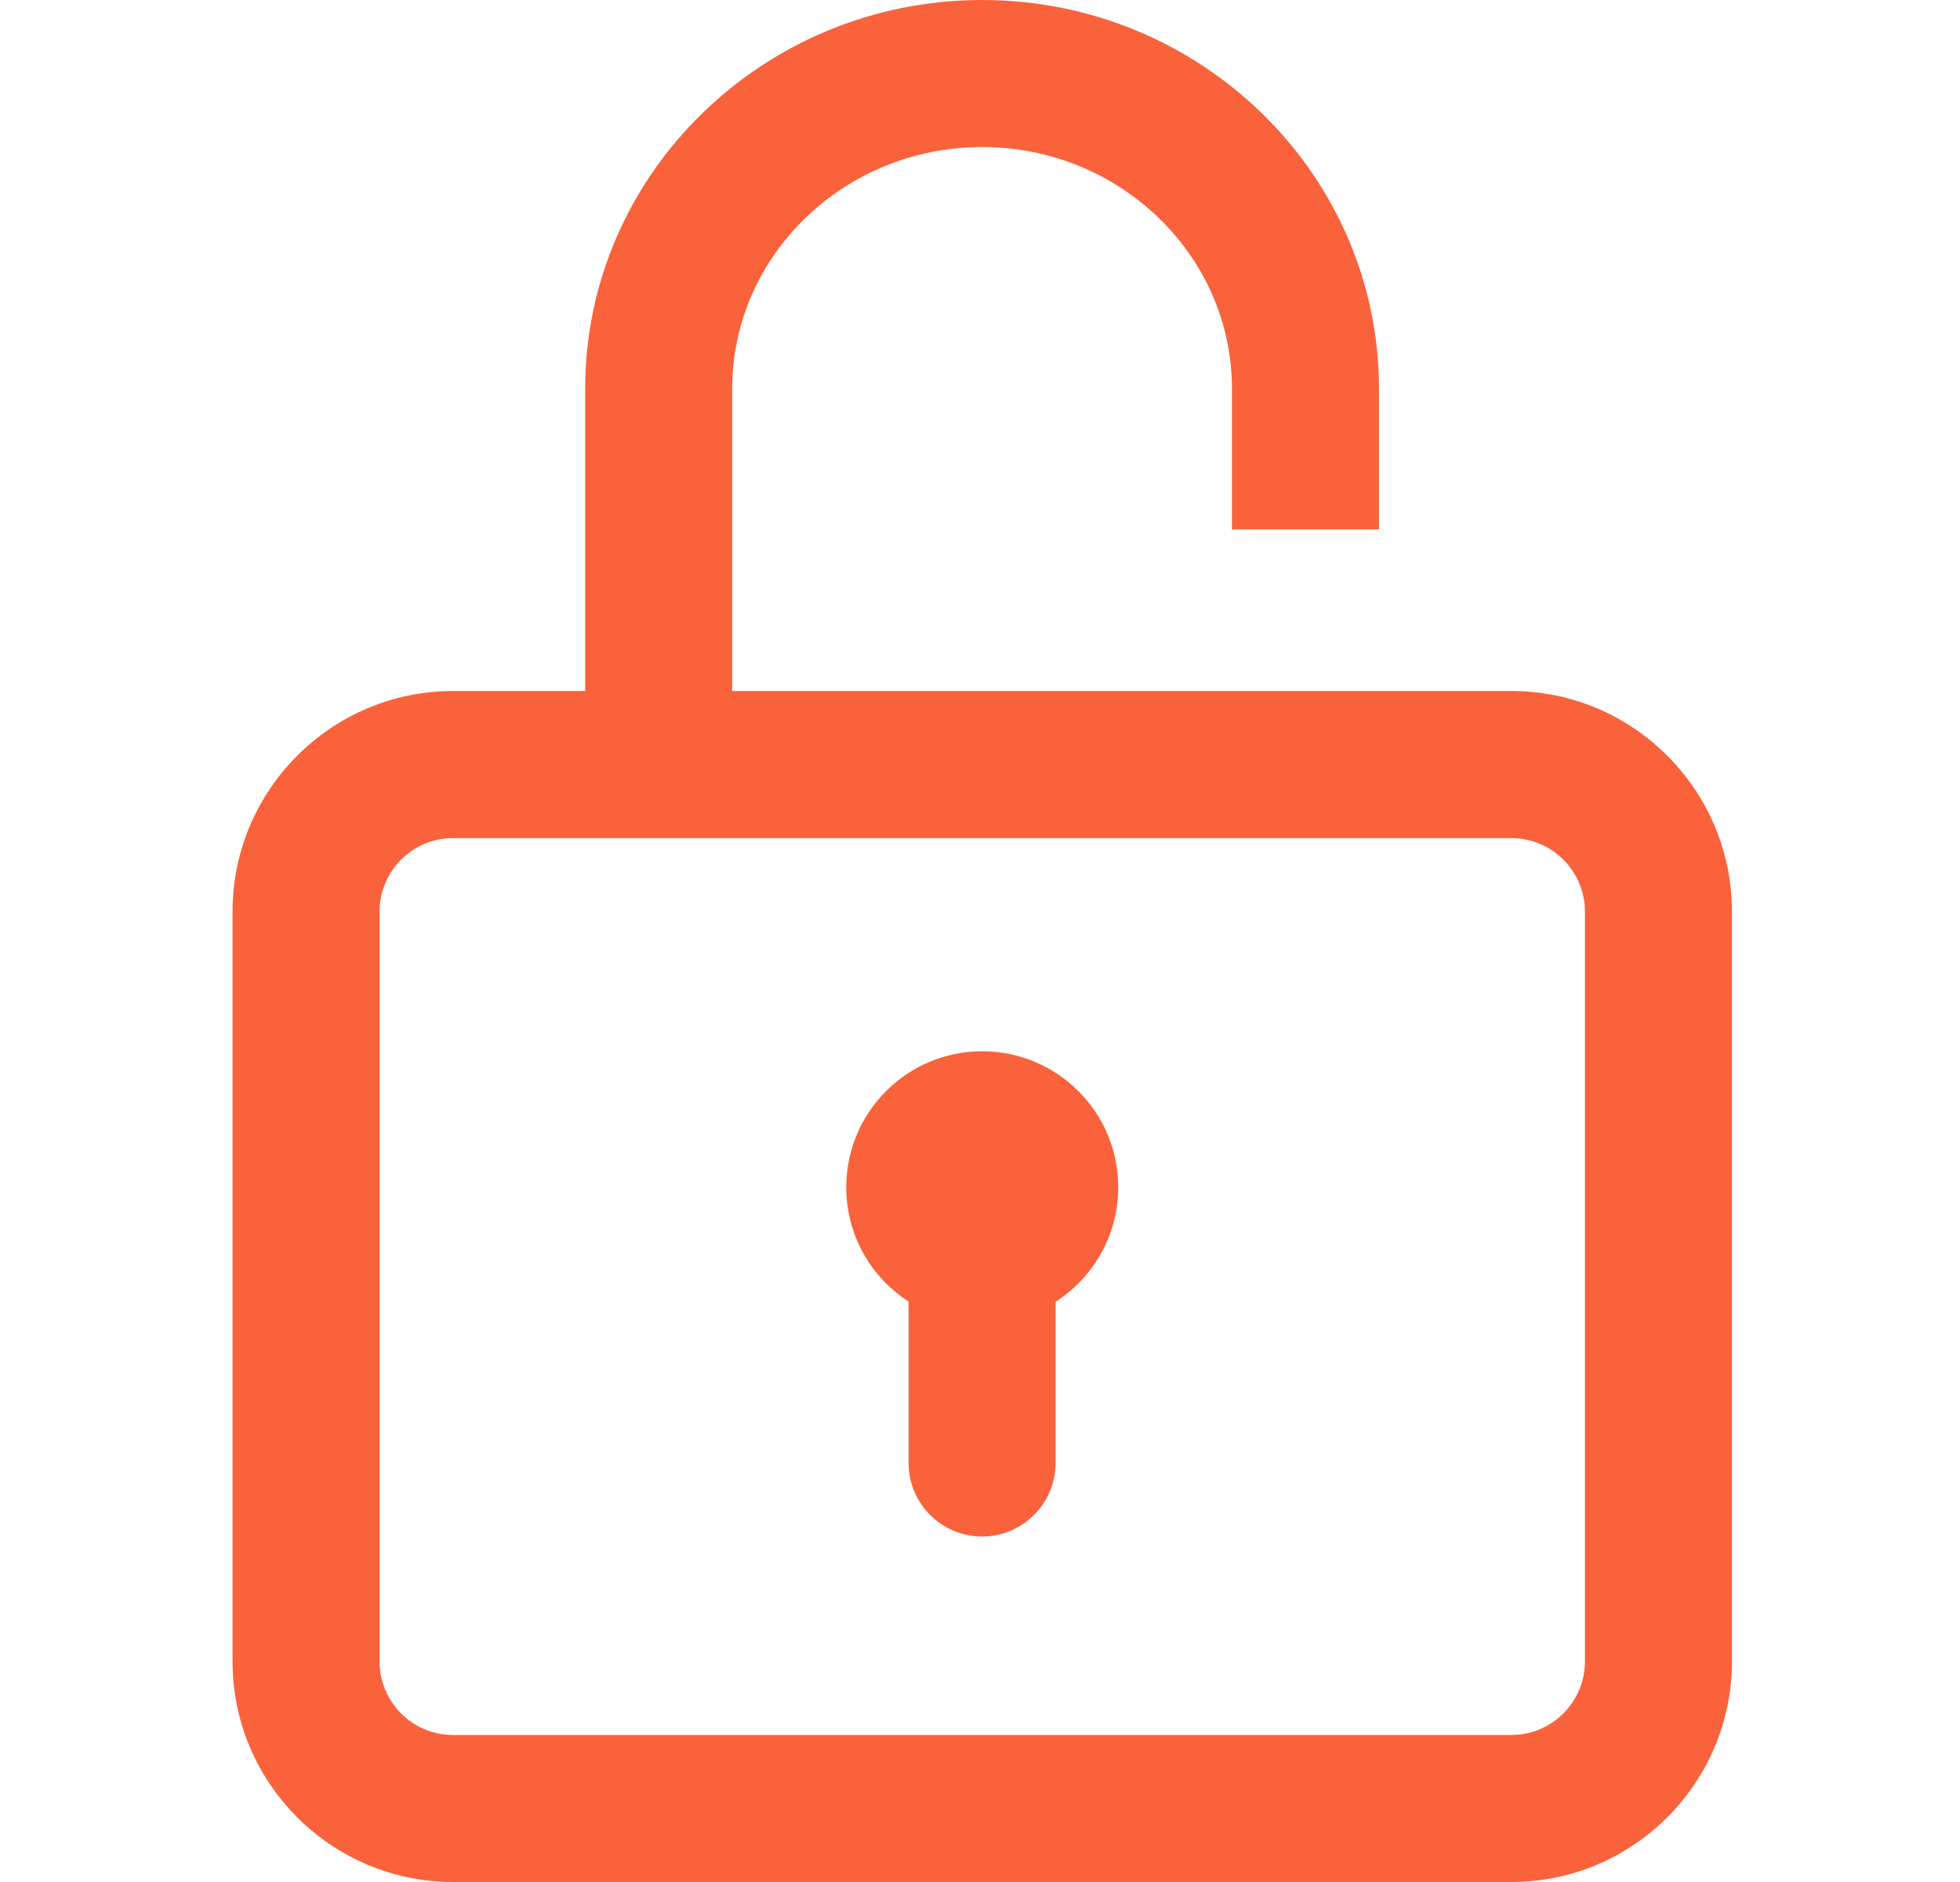 <svg width="25" height="24" viewBox="0 0 25 24" fill="none" xmlns="http://www.w3.org/2000/svg">
<path d="M19.278 8.812H9.339V4.958C9.339 3.258 10.769 1.875 12.527 1.875C14.284 1.875 15.714 3.258 15.714 4.958V6.75H17.589V4.958C17.589 2.224 15.318 0 12.527 0C9.735 0 7.464 2.224 7.464 4.958V8.812H5.778C4.228 8.812 2.966 10.074 2.966 11.625V21.188C2.966 22.738 4.228 24 5.778 24H19.278C20.829 24 22.091 22.738 22.091 21.188V11.625C22.091 10.074 20.829 8.812 19.278 8.812ZM20.216 21.188C20.216 21.704 19.795 22.125 19.278 22.125H5.778C5.261 22.125 4.841 21.704 4.841 21.188V11.625C4.841 11.108 5.261 10.688 5.778 10.688H19.278C19.795 10.688 20.216 11.108 20.216 11.625V21.188Z" fill="#F9623B"/>
<path d="M12.528 13.406C11.57 13.406 10.794 14.183 10.794 15.141C10.794 15.752 11.111 16.29 11.589 16.598V18.656C11.589 19.174 12.009 19.594 12.527 19.594C13.044 19.594 13.464 19.174 13.464 18.656V16.601C13.944 16.292 14.263 15.754 14.263 15.141C14.263 14.183 13.486 13.406 12.528 13.406Z" fill="#F9623B"/>
</svg>

